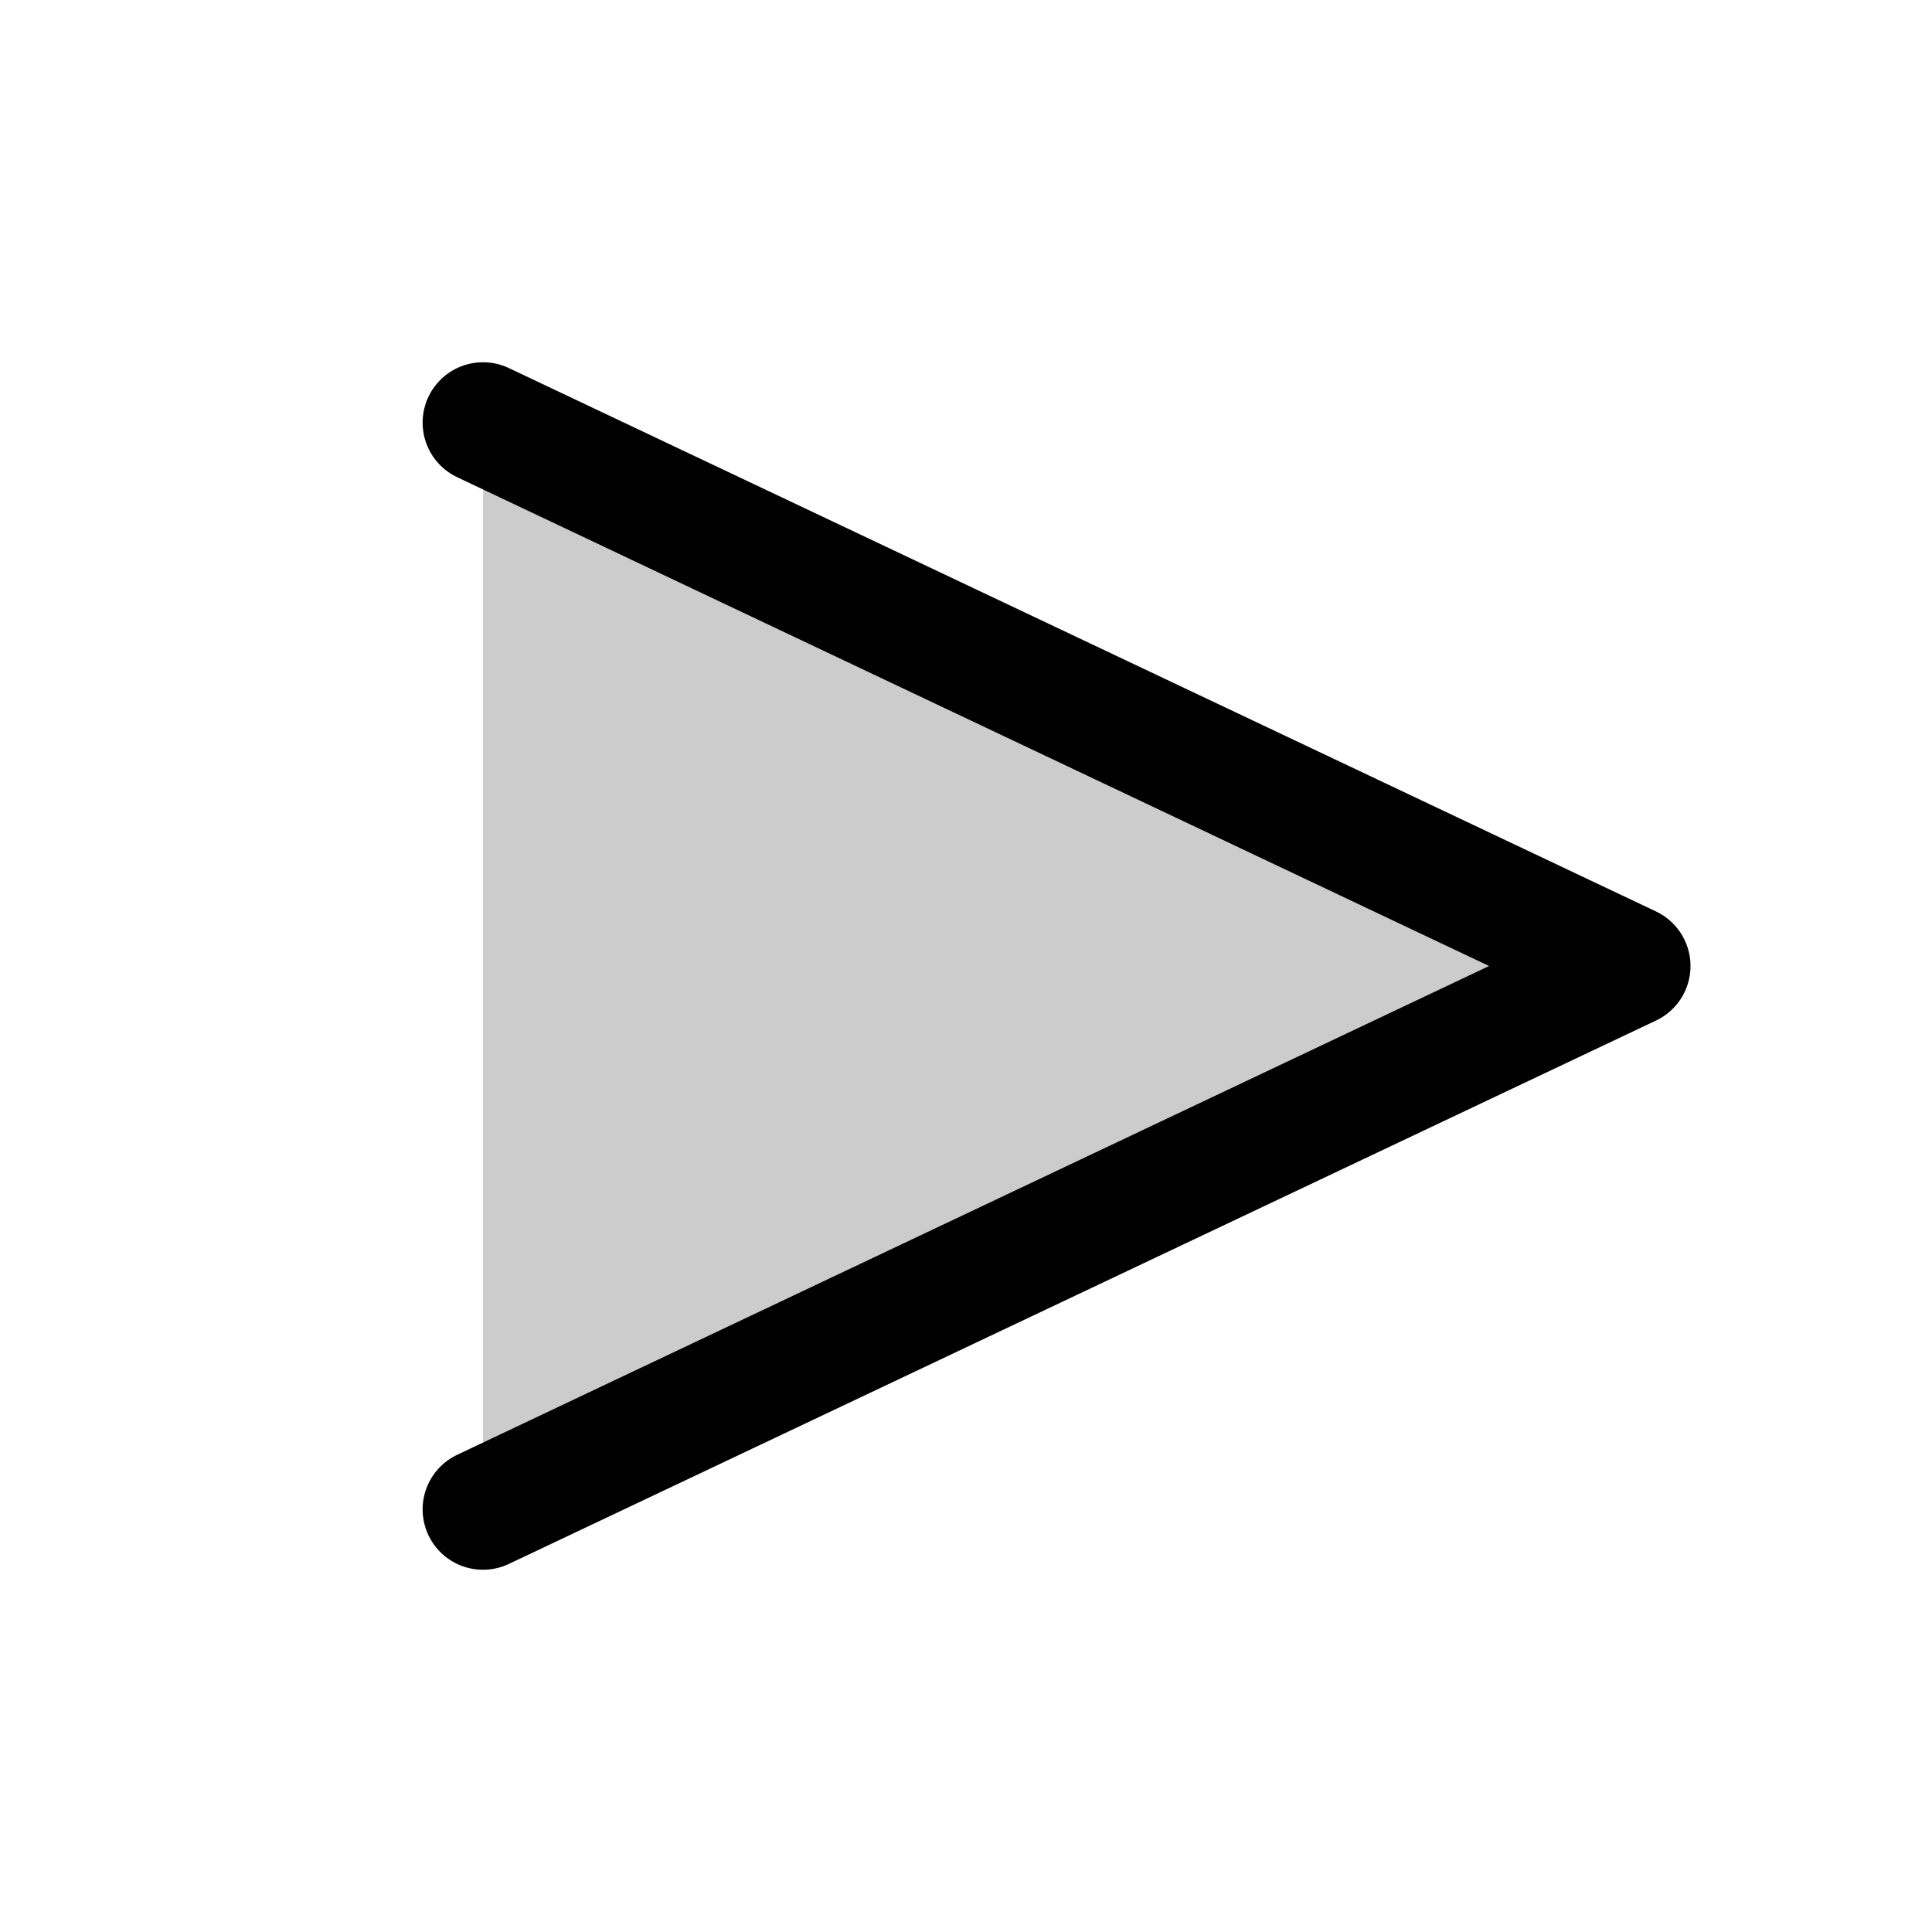 <svg xmlns="http://www.w3.org/2000/svg" viewBox="0 0 256 256"><path fill="none" d="M0 0h256v256H0z"/><path d="m64 56 152 72-152 72z" opacity=".2"/><path fill="none" stroke="currentColor" stroke-linecap="round" stroke-linejoin="round" stroke-width="16" d="m64 56 152 72-152 72"/></svg>